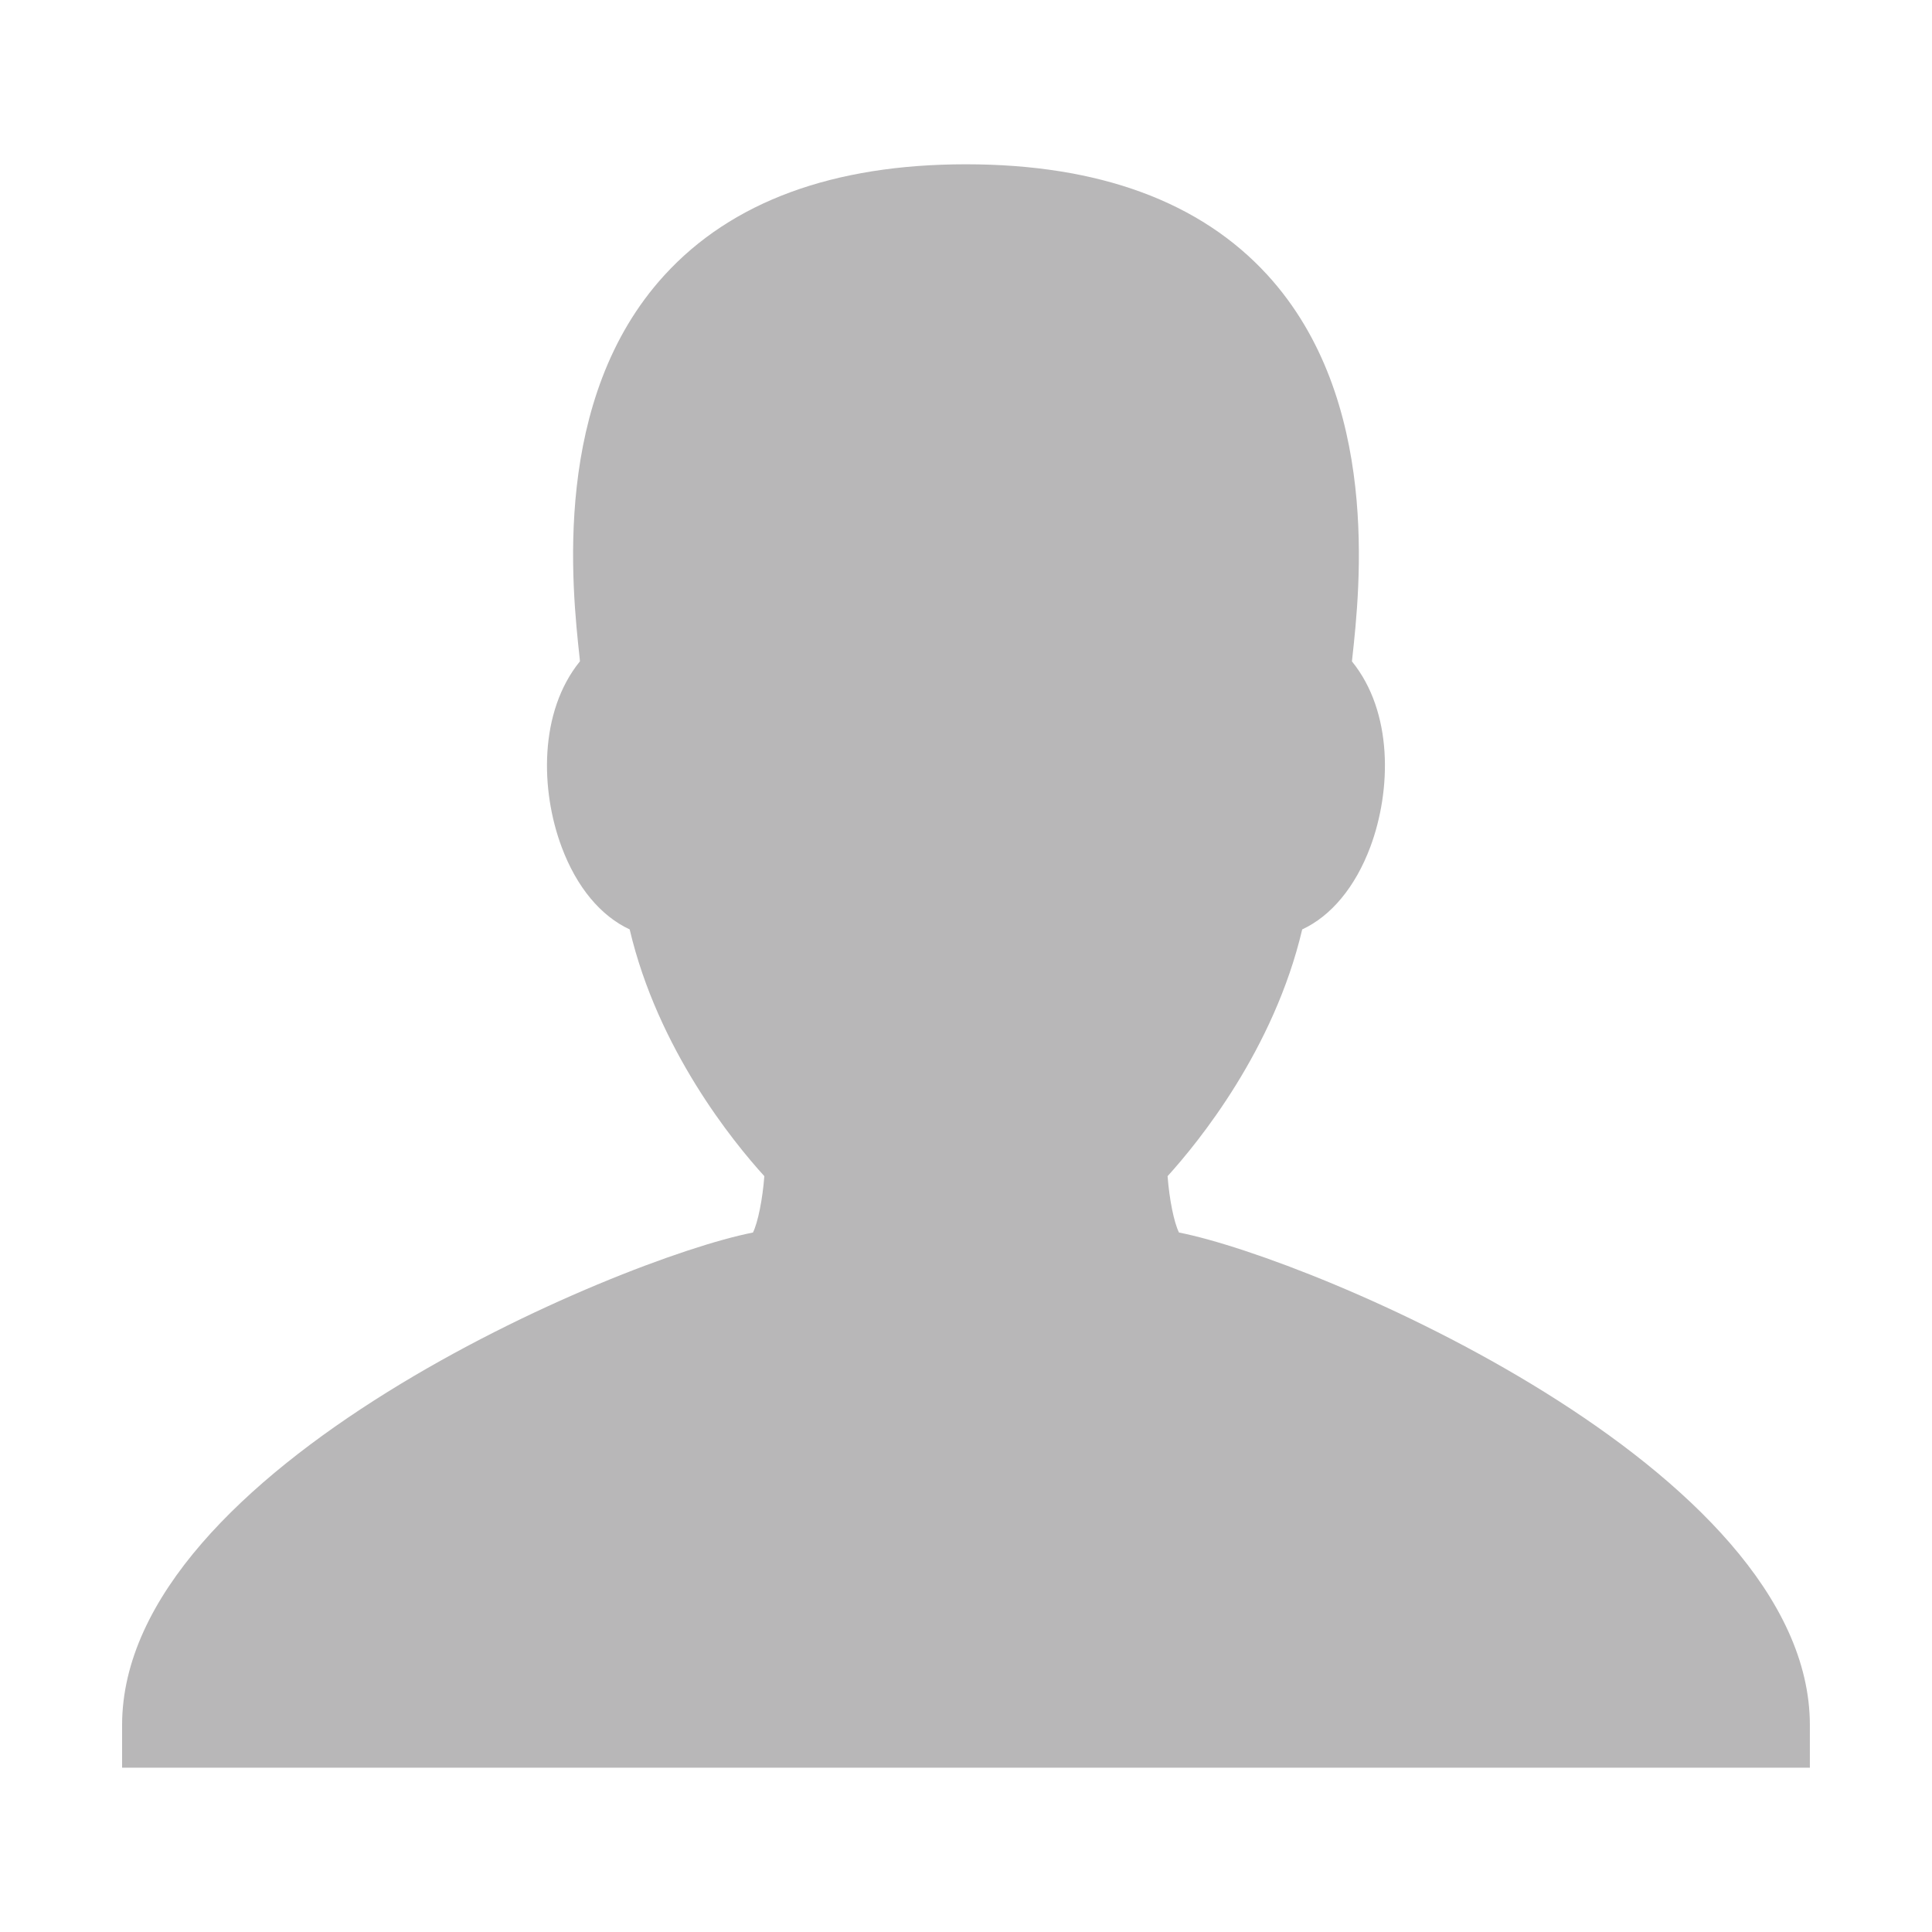 <?xml version="1.0" standalone="no"?><!DOCTYPE svg PUBLIC "-//W3C//DTD SVG 1.1//EN" "http://www.w3.org/Graphics/SVG/1.1/DTD/svg11.dtd"><svg height="200" width="200" xmlns:xlink="http://www.w3.org/1999/xlink" t="1506957475786" class="icon" style="" viewBox="0 0 1024 1024" version="1.1" xmlns="http://www.w3.org/2000/svg" p-id="992"><defs><style type="text/css"></style></defs><path fill="#B8B7B8" d="M959.29 936.926l-894.58 0 0-22.538c0-136.284 262.761-247.059 334.376-261.123 2.642-5.372 5.11-17.734 6.028-29.878-16.49-18.128-56.414-67.136-71.375-130.78-15.243-7.076-28.086-22.277-36.057-43.681-11.248-30.052-12.1-71.549 9.697-98.412-0.021-0.481-0.064-0.874-0.108-1.354-4.128-37.653-15.07-137.725 44.881-203.29 35.578-38.963 89.371-58.794 159.828-58.794 70.478 0 124.294 19.831 159.893 58.794 59.953 65.695 48.967 165.725 44.817 203.377-0.044 0.437-0.087 0.874-0.131 1.311 21.796 26.82 20.967 68.229 9.741 98.324-7.994 21.361-20.835 36.648-36.101 43.725-14.961 63.6-54.885 112.608-71.353 130.78 0.917 12.232 3.386 24.549 6.05 29.878C696.507 667.328 959.269 778.191 959.269 914.386l0 22.538L959.29 936.925 959.29 936.926zM959.29 936.926" p-id="993"></path></svg>